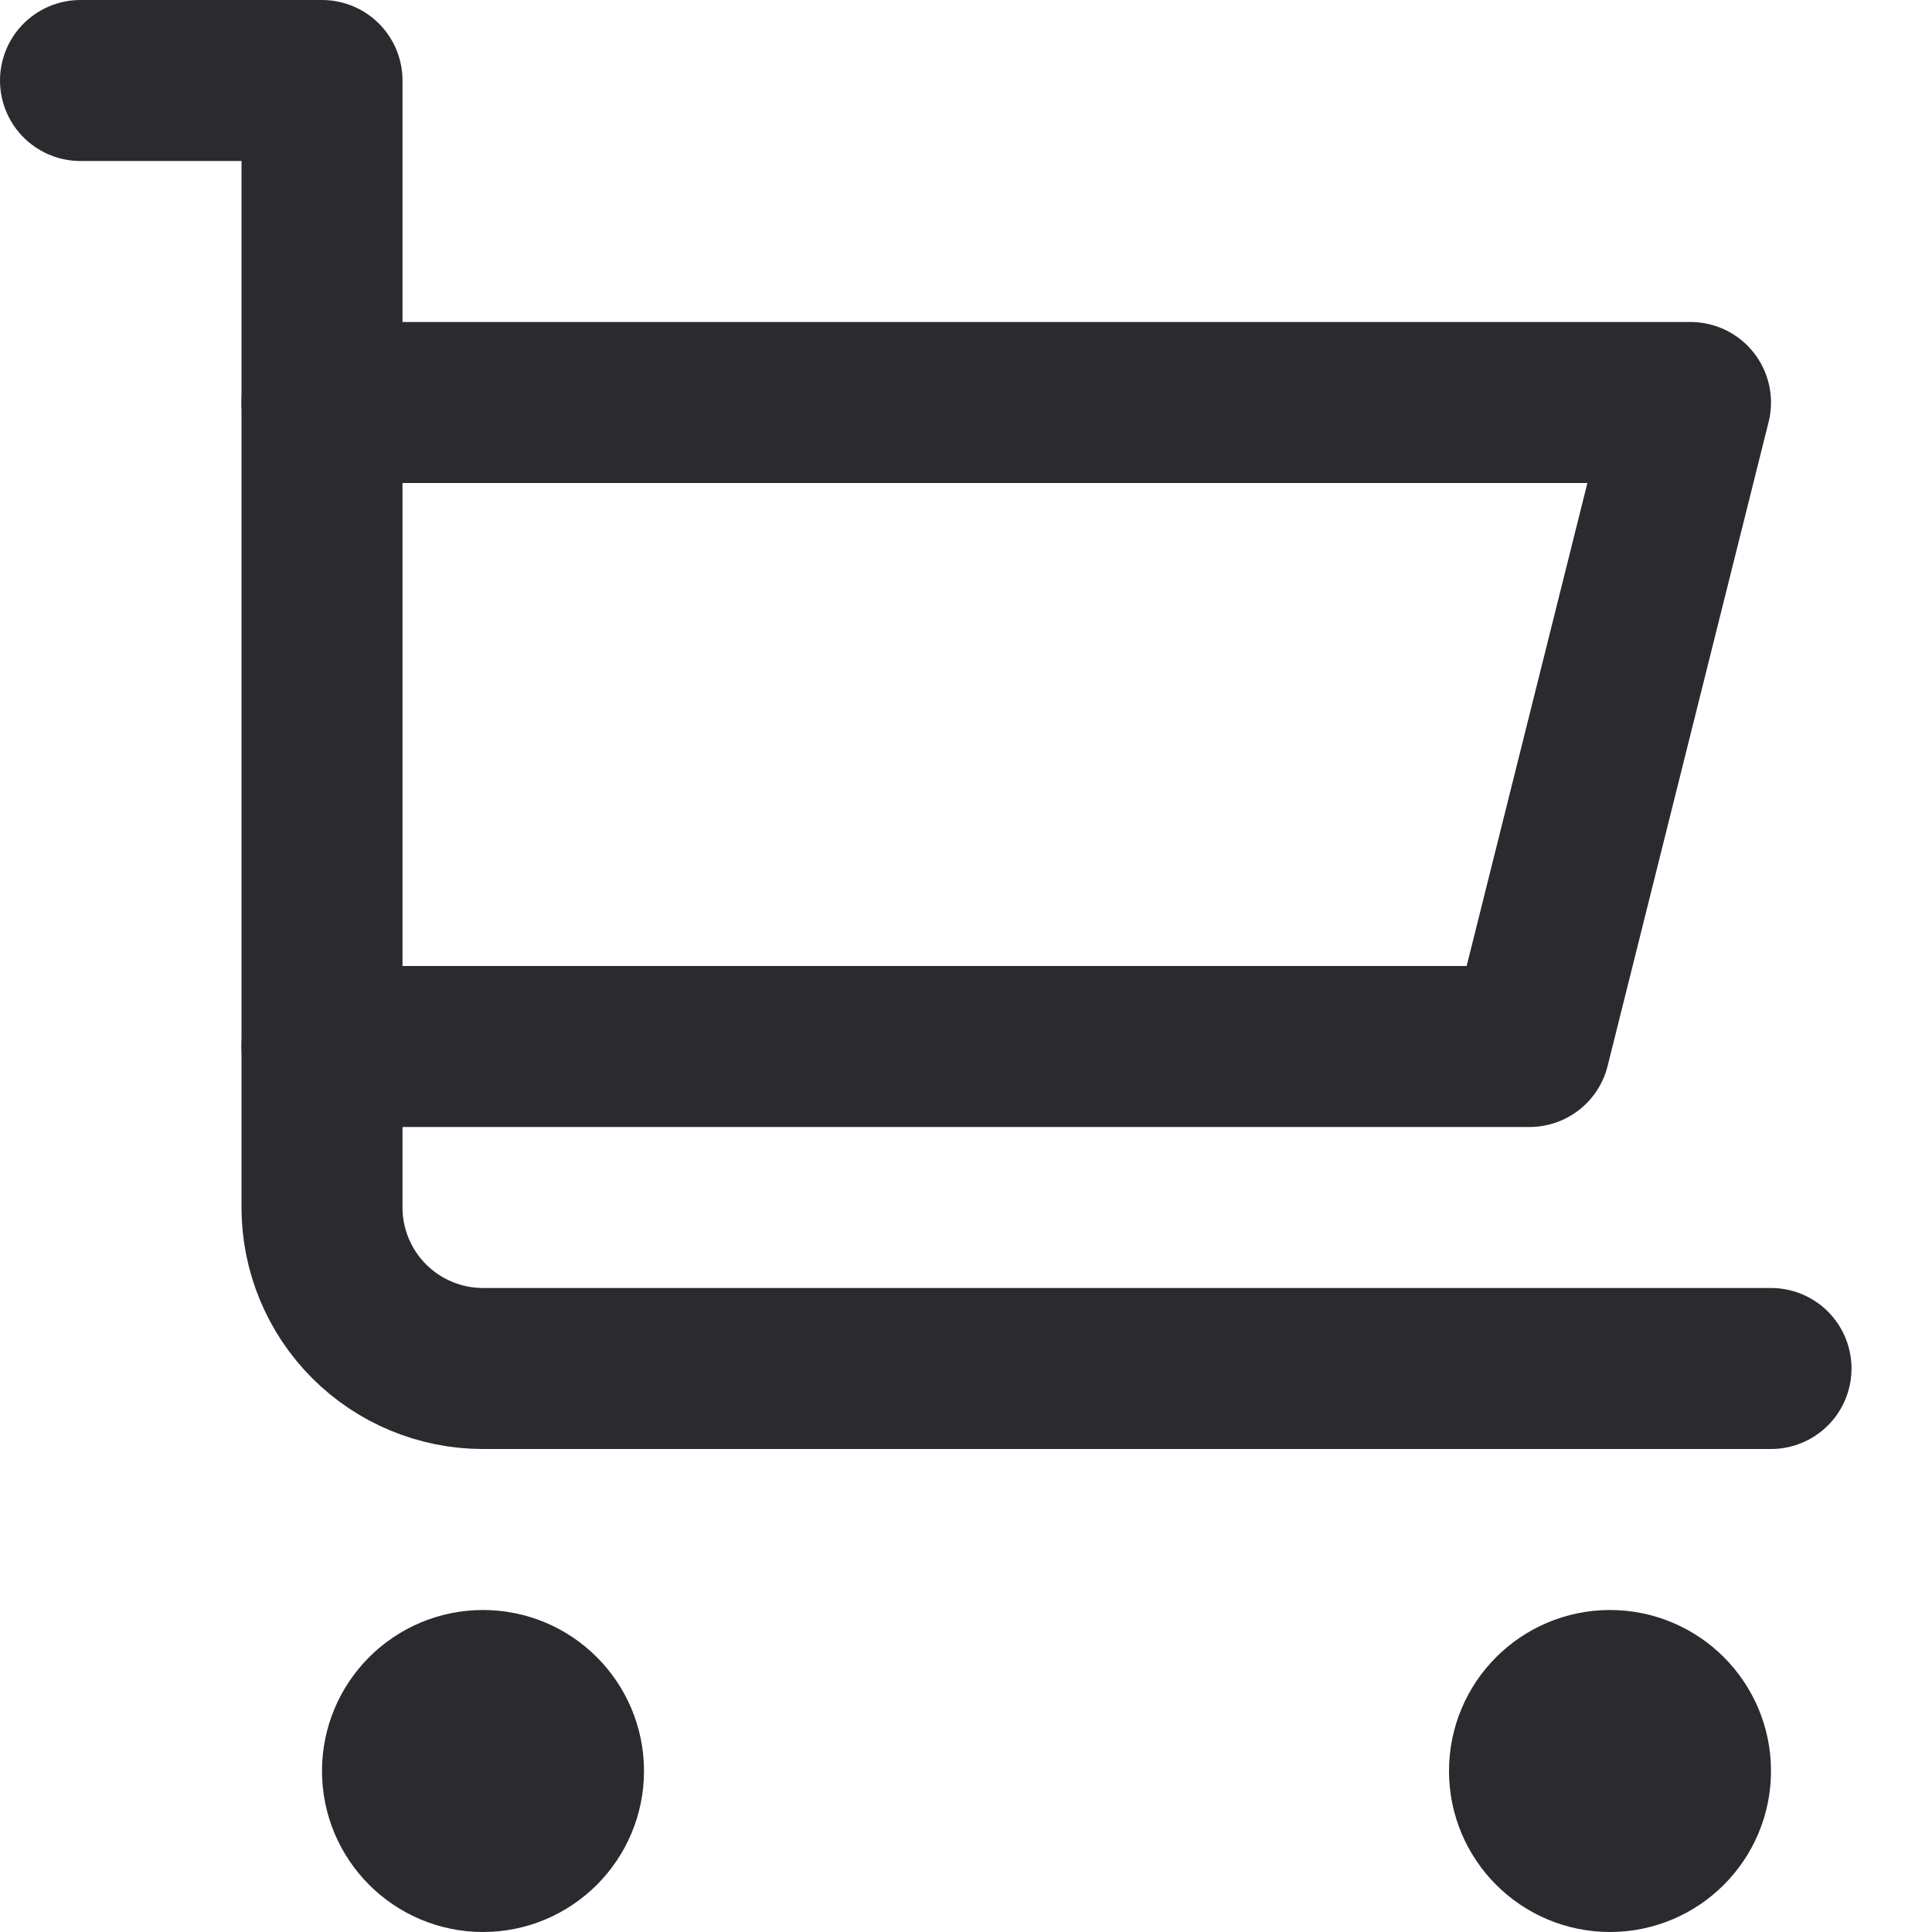 <svg width="24" height="24" viewBox="0 0 24 24" fill="none" xmlns="http://www.w3.org/2000/svg">
<path d="M6 23C6.552 23 7 22.552 7 22C7 21.448 6.552 21 6 21C5.448 21 5 21.448 5 22C5 22.552 5.448 23 6 23Z" fill="#2B2B2F"/>
<path d="M20 23C20.552 23 21 22.552 21 22C21 21.448 20.552 21 20 21C19.448 21 19 21.448 19 22C19 22.552 19.448 23 20 23Z" fill="#2B2B2F"/>
<path d="M6 23C6.552 23 7 22.552 7 22C7 21.448 6.552 21 6 21C5.448 21 5 21.448 5 22C5 22.552 5.448 23 6 23Z" stroke="#2B2B2F" stroke-width="2" stroke-miterlimit="10" stroke-linecap="round" stroke-linejoin="round"/>
<path d="M20 23C20.552 23 21 22.552 21 22C21 21.448 20.552 21 20 21C19.448 21 19 21.448 19 22C19 22.552 19.448 23 20 23Z" stroke="#2B2B2F" stroke-width="2" stroke-miterlimit="10" stroke-linecap="round" stroke-linejoin="round"/>
<path d="M1 1H4V15C4 15.53 4.211 16.039 4.586 16.414C4.961 16.789 5.47 17 6 17H22" stroke="#2B2B2F" stroke-width="2" stroke-miterlimit="10" stroke-linecap="round" stroke-linejoin="round"/>
<path d="M4 5H21L19 13H4" stroke="#2B2B2F" stroke-width="2" stroke-miterlimit="10" stroke-linecap="round" stroke-linejoin="round"/>
</svg>
